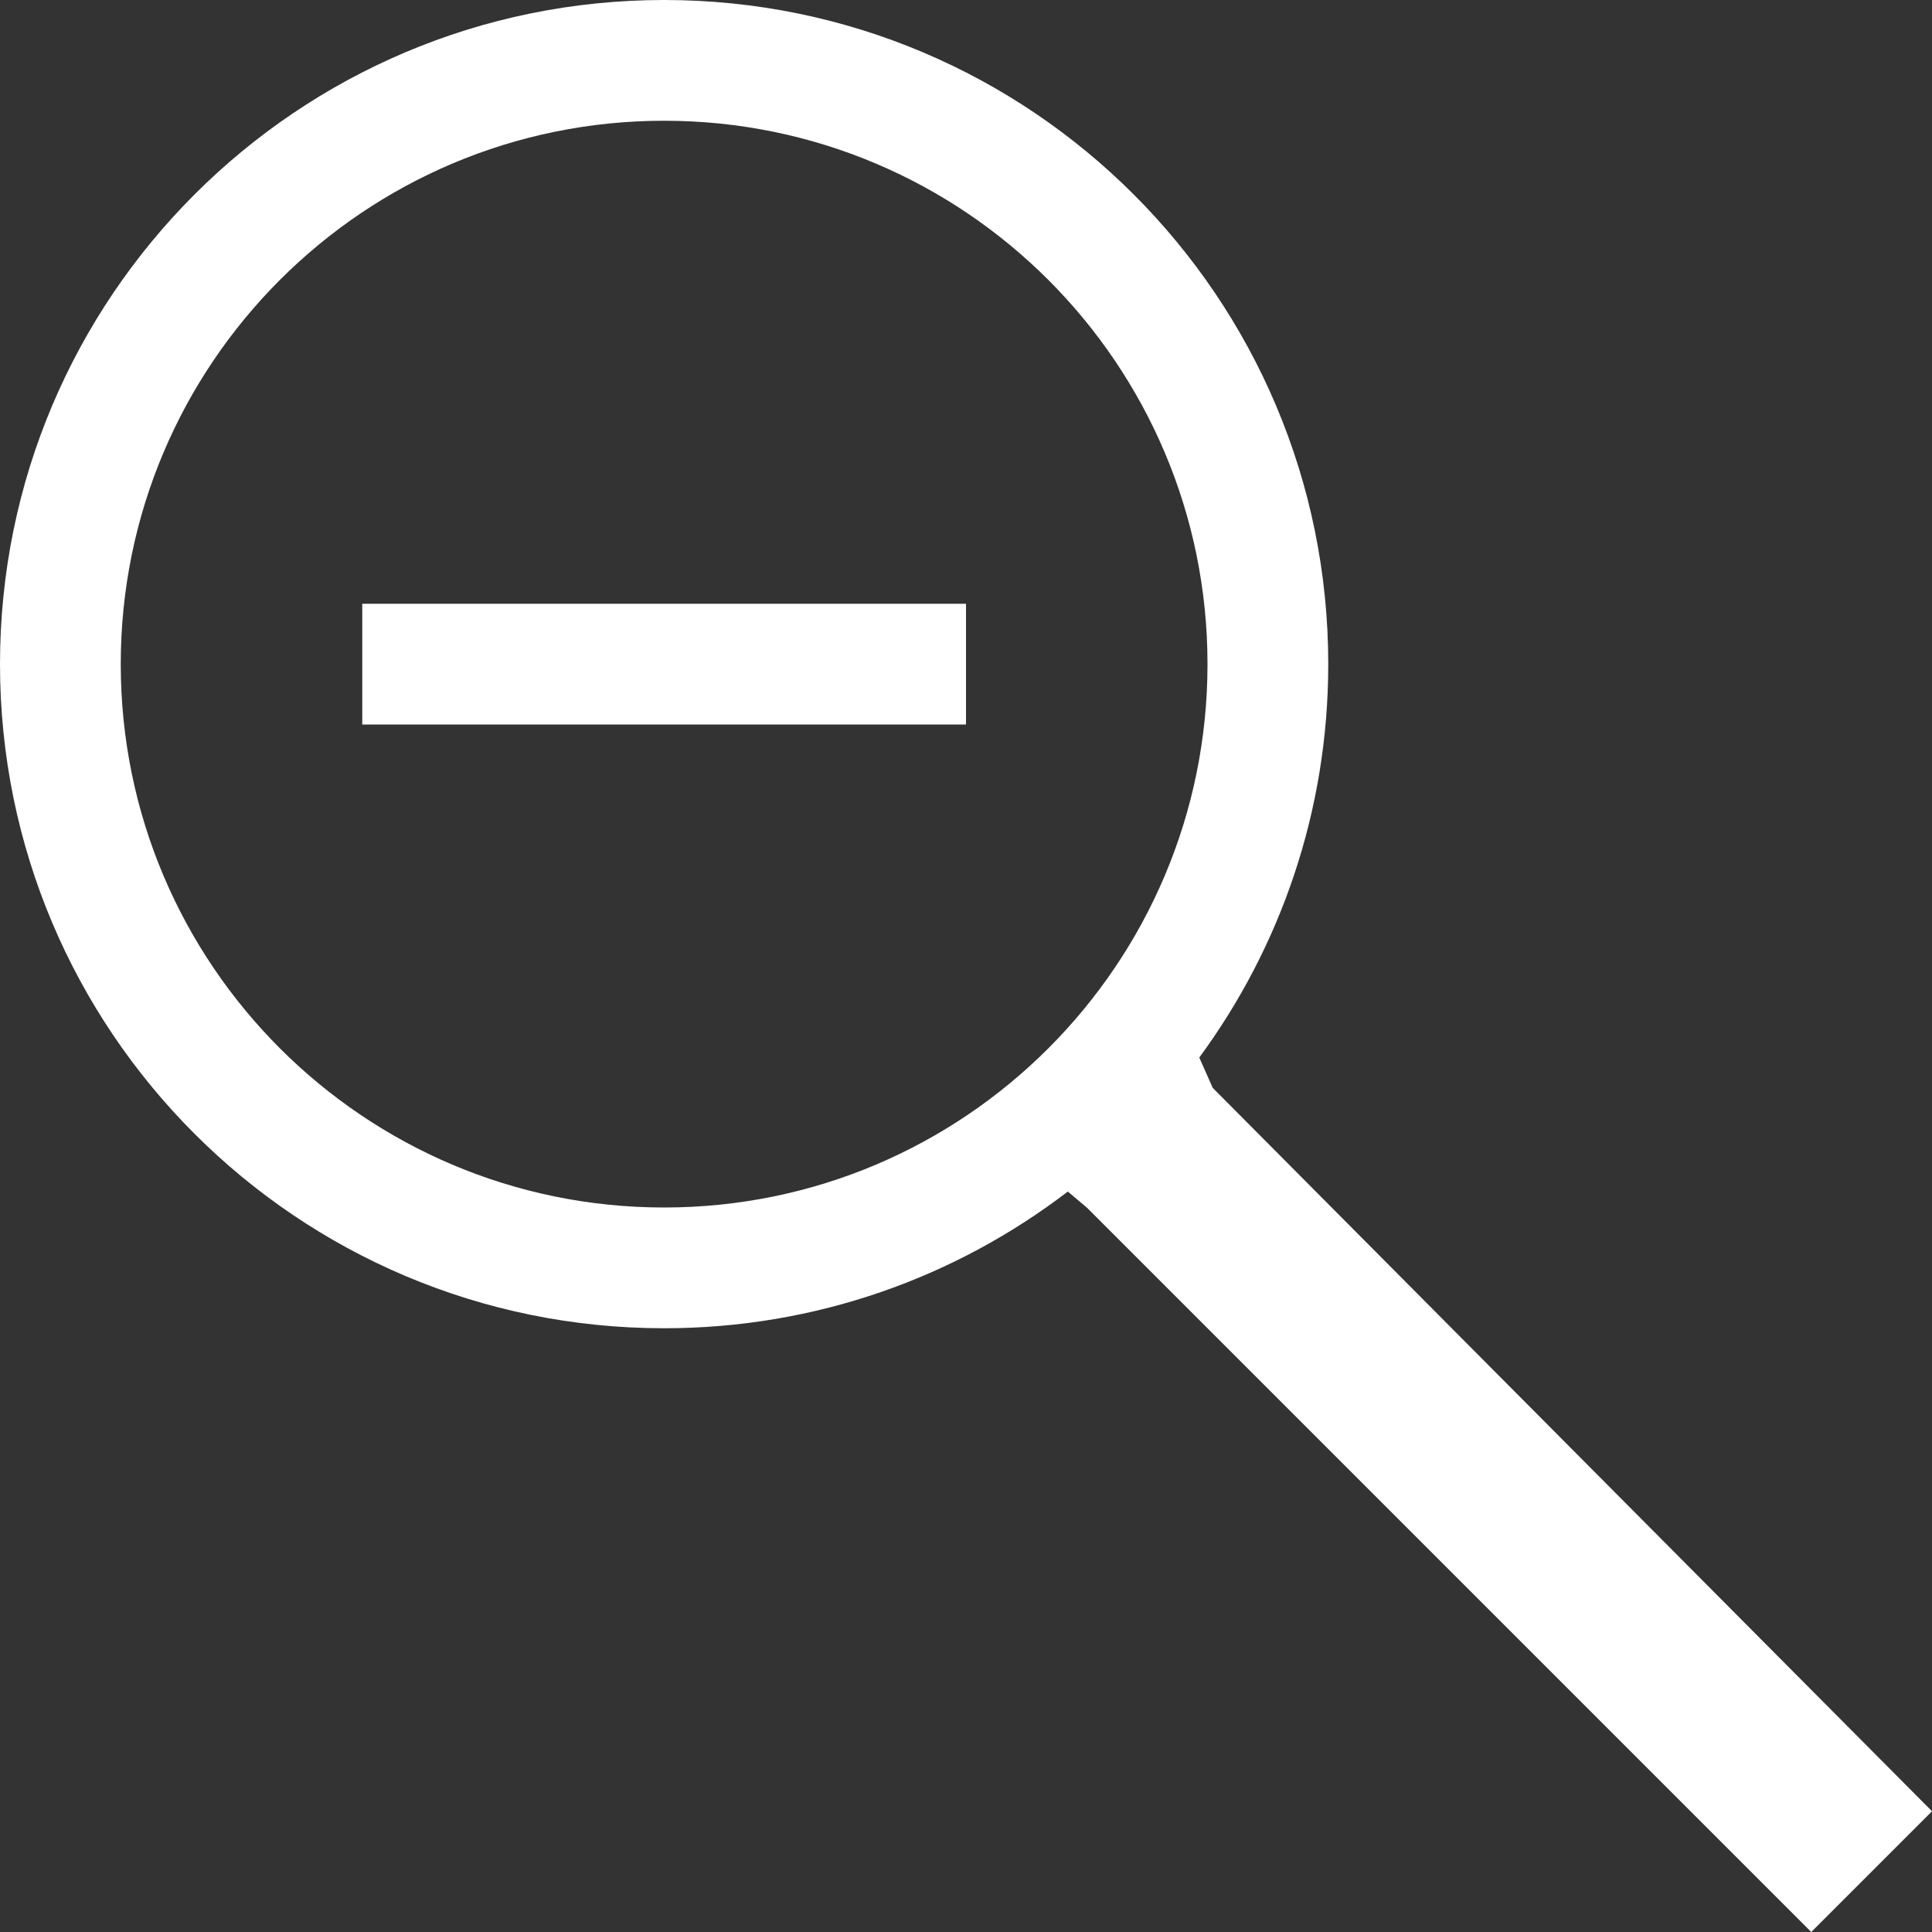 <svg xmlns="http://www.w3.org/2000/svg" xmlns:xlink="http://www.w3.org/1999/xlink" xmlns:sketch="http://www.bohemiancoding.com/sketch/ns" width="64px" height="64px" viewBox="0 0 16 16" version="1.1">
    <rect x="0" y="0" width="16" height="16" fill="#333333" stroke="none"/>
    <title>015 ZoomOut</title>
    <description>Created with Sketch (http://www.bohemiancoding.com/sketch)</description>
    <defs/>
    <g id="Icons with numbers" stroke="none" stroke-width="1" fill="none" fill-rule="evenodd">
        <g id="Group" transform="translate(-672, 0)" fill="#FFFFFF">
            <path d="M677.5,11 C674.462,11 672,8.538 672,5.5 C672,2.462 674.462,0 677.5,0 C680.538,0 683,2.462 683,5.5 C683,6.719 682.603,7.846 681.932,8.758 L682.043,9.009 L688,15 L687,16 L681,10 L680.843,9.868 C679.916,10.578 678.757,11 677.5,11 Z M677.5,10 C679.985,10 682,7.985 682,5.5 C682,3.015 679.985,1 677.5,1 C675.015,1 673,3.015 673,5.5 C673,7.985 675.015,10 677.5,10 Z M675,5 L680,5 L680,6 L675,6 Z M675,5" id="Oval 283 copy 2"/>
        </g>
    </g>
</svg>